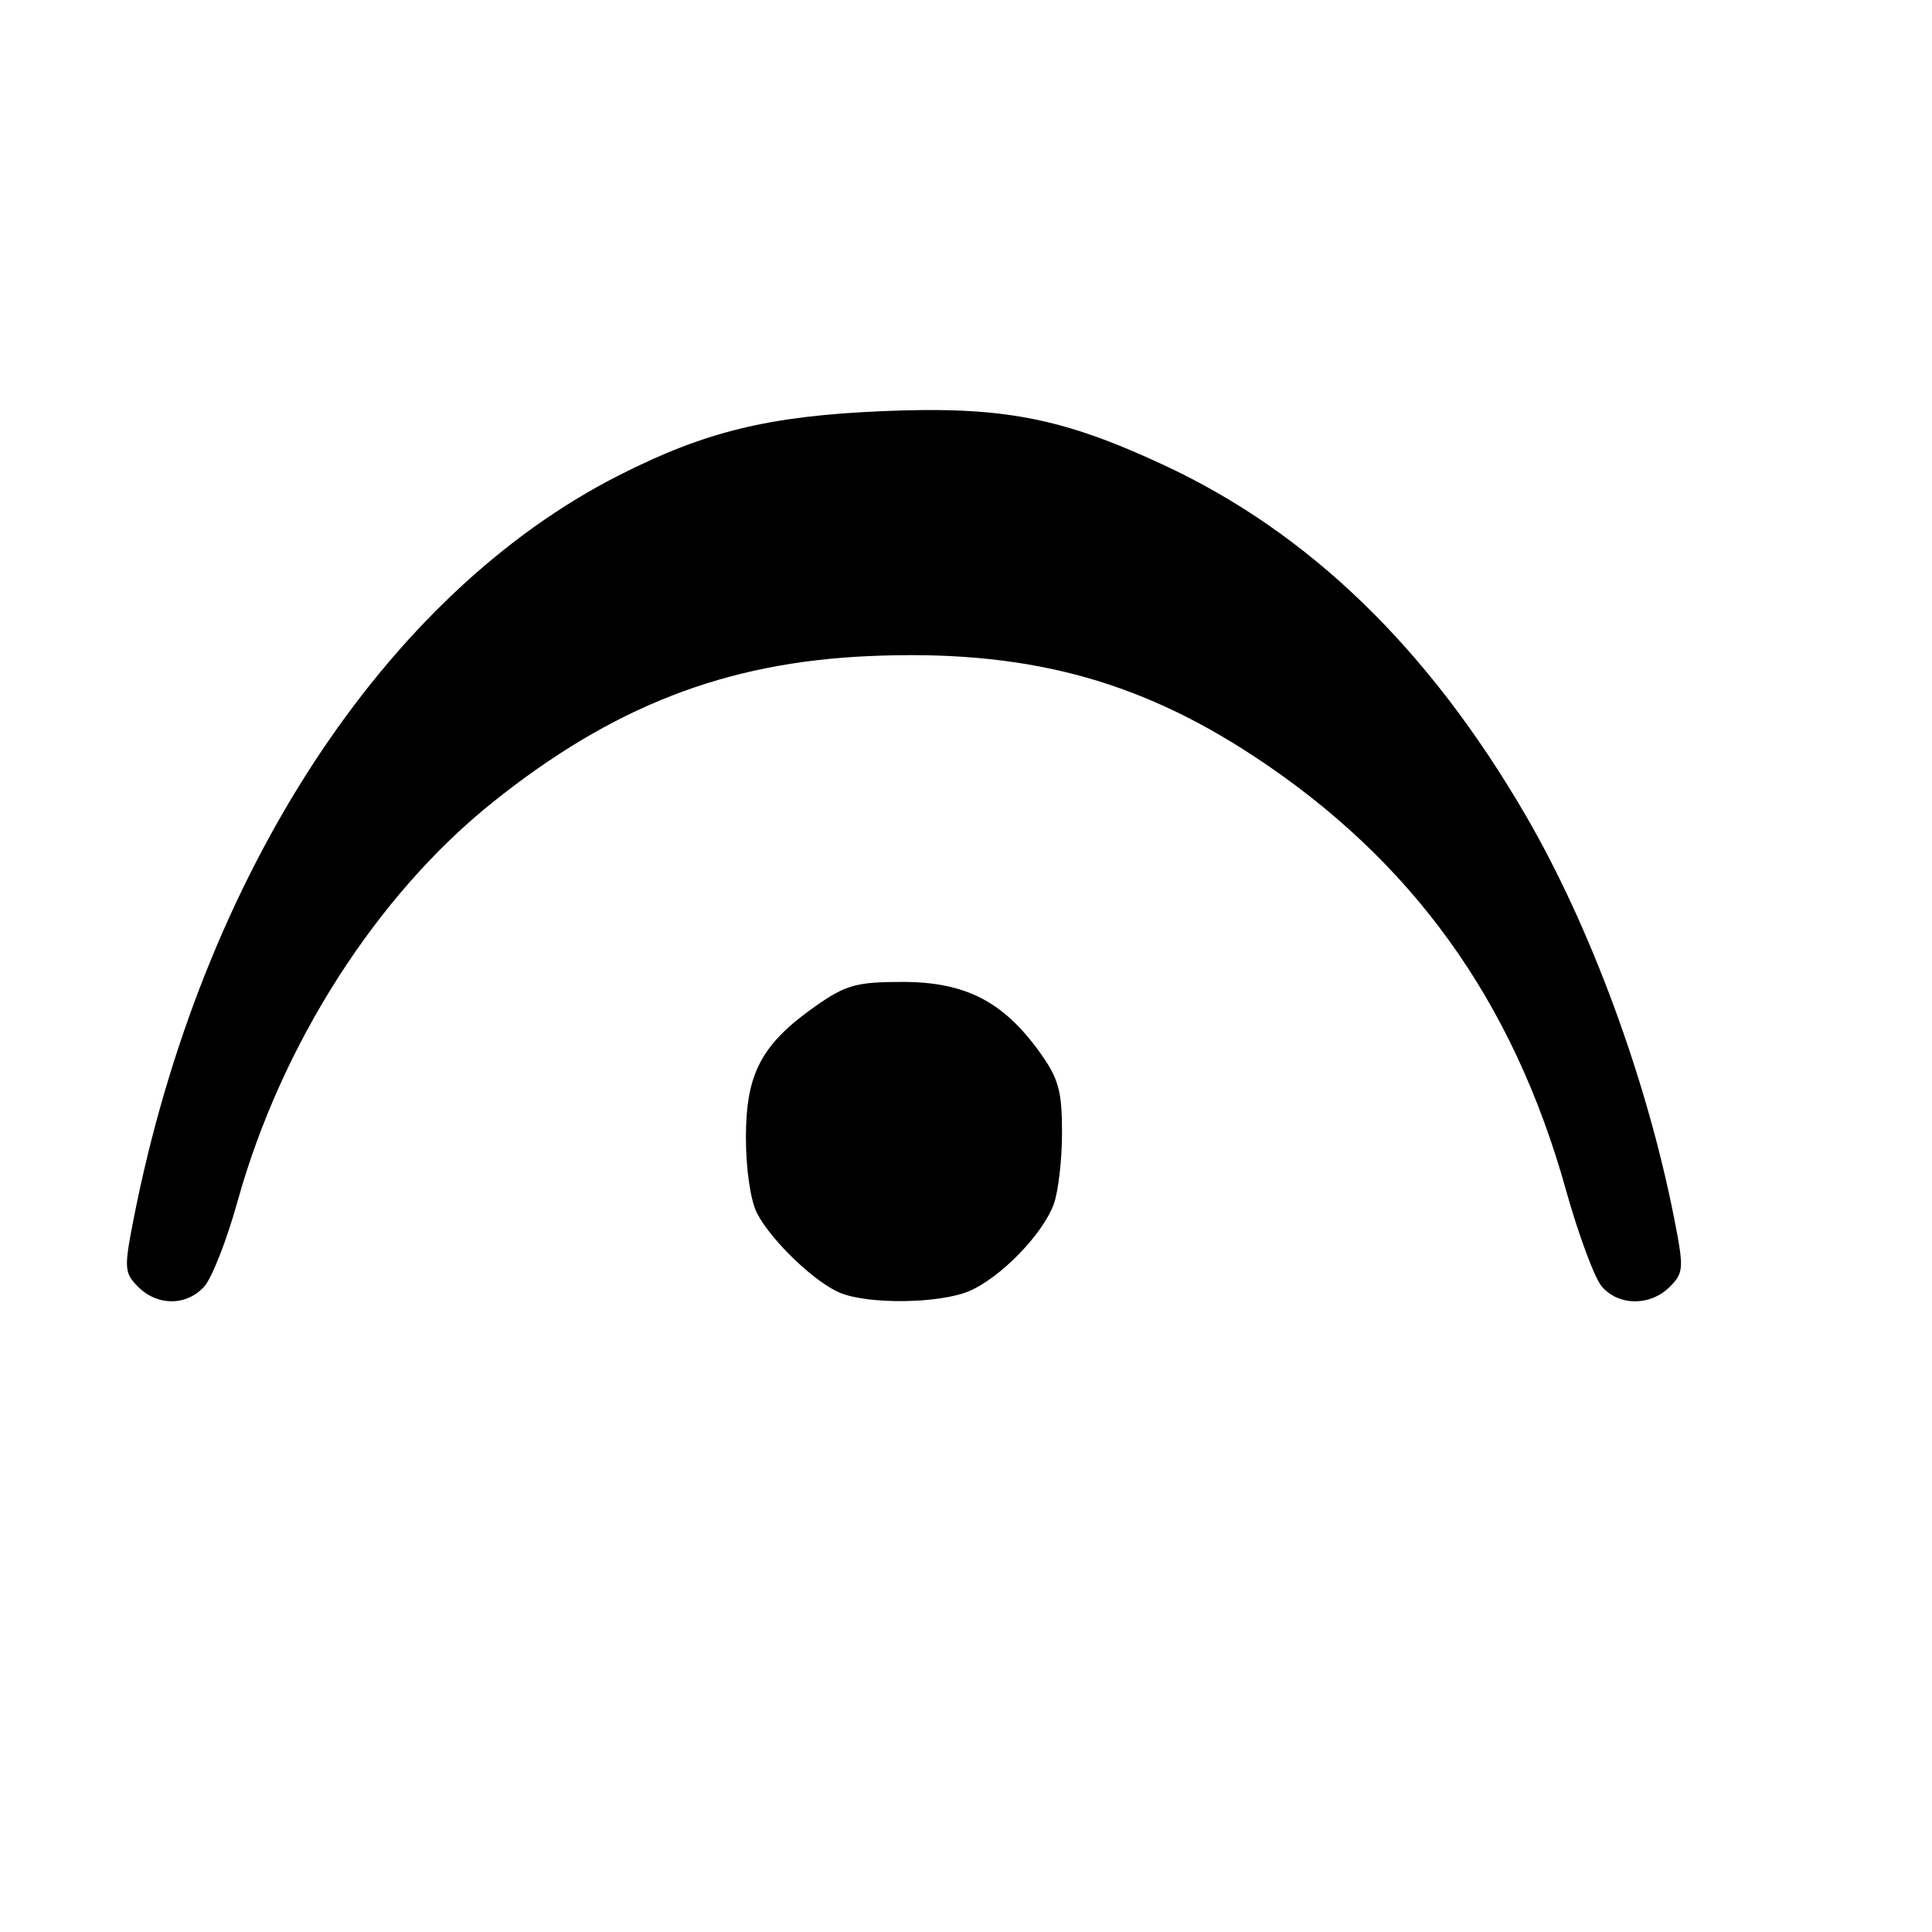 <?xml version="1.0" encoding="UTF-8" standalone="no"?>
<!DOCTYPE svg PUBLIC "-//W3C//DTD SVG 20010904//EN"
"http://www.w3.org/TR/2001/REC-SVG-20010904/DTD/svg10.dtd">
<!-- Created with Inkscape (http://www.inkscape.org/) -->
<svg
   width="32pt"
   height="32pt"
   id="svg1"
   sodipodi:version="0.32"
   inkscape:version="0.40"
   sodipodi:docbase="/home/jens/music-icons"
   sodipodi:docname="fermata.svg"
   xmlns="http://www.w3.org/2000/svg"
   xmlns:cc="http://web.resource.org/cc/"
   xmlns:inkscape="http://www.inkscape.org/namespaces/inkscape"
   xmlns:sodipodi="http://sodipodi.sourceforge.net/DTD/sodipodi-0.dtd"
   xmlns:rdf="http://www.w3.org/1999/02/22-rdf-syntax-ns#"
   xmlns:dc="http://purl.org/dc/elements/1.1/"
   xmlns:xlink="http://www.w3.org/1999/xlink">
  <defs
     id="defs3" />
  <sodipodi:namedview
     id="base"
     pagecolor="#ffffff"
     bordercolor="#666666"
     borderopacity="1.0"
     inkscape:pageopacity="0.0"
     inkscape:pageshadow="2"
     inkscape:zoom="19.647764"
     inkscape:cx="16.250172"
     inkscape:cy="15.839441"
     inkscape:current-layer="svg1"
     showborder="true"
     showgrid="true"
     gridspacingy="2pt"
     gridspacingx="2pt"
     gridoriginy="0pt"
     gridoriginx="0pt"
     gridtolerance="2pt"
     showguides="true"
     inkscape:guide-bbox="false"
     inkscape:window-width="1150"
     inkscape:window-height="816"
     inkscape:window-x="0"
     inkscape:window-y="0" />
  <g
     inkscape:label="Layer 1"
     inkscape:groupmode="layer"
     id="layer1" />
  <path
     d="M 3.052,28.42 C 2.742,28.109 2.736,28.011 2.956,26.893 C 4.452,19.314 8.496,13.125 13.667,10.498 C 15.574,9.529 16.98,9.187 19.485,9.08 C 22.127,8.967 23.44,9.218 25.695,10.267 C 28.912,11.763 31.551,14.318 33.701,18.019 C 35.13,20.479 36.367,23.836 36.97,26.893 C 37.191,28.011 37.185,28.109 36.874,28.42 C 36.446,28.848 35.745,28.844 35.374,28.411 C 35.214,28.223 34.856,27.261 34.581,26.273 C 33.412,22.088 31.181,18.991 27.678,16.692 C 25.075,14.984 22.595,14.34 19.195,14.489 C 16.026,14.628 13.533,15.596 10.882,17.717 C 8.317,19.769 6.207,23.071 5.245,26.536 C 5.01,27.381 4.68,28.225 4.511,28.412 C 4.12,28.844 3.48,28.847 3.052,28.42 z M 18.567,28.557 C 18.014,28.337 17.041,27.411 16.72,26.797 C 16.576,26.523 16.473,25.821 16.473,25.121 C 16.473,23.705 16.817,23.057 18.018,22.214 C 18.677,21.752 18.922,21.684 19.935,21.685 C 21.311,21.686 22.145,22.111 22.947,23.218 C 23.378,23.814 23.454,24.081 23.454,25.015 C 23.454,25.618 23.37,26.332 23.268,26.603 C 23.017,27.269 22.093,28.217 21.409,28.511 C 20.765,28.787 19.211,28.812 18.567,28.557 z "
     id="path1763" />
</svg>
